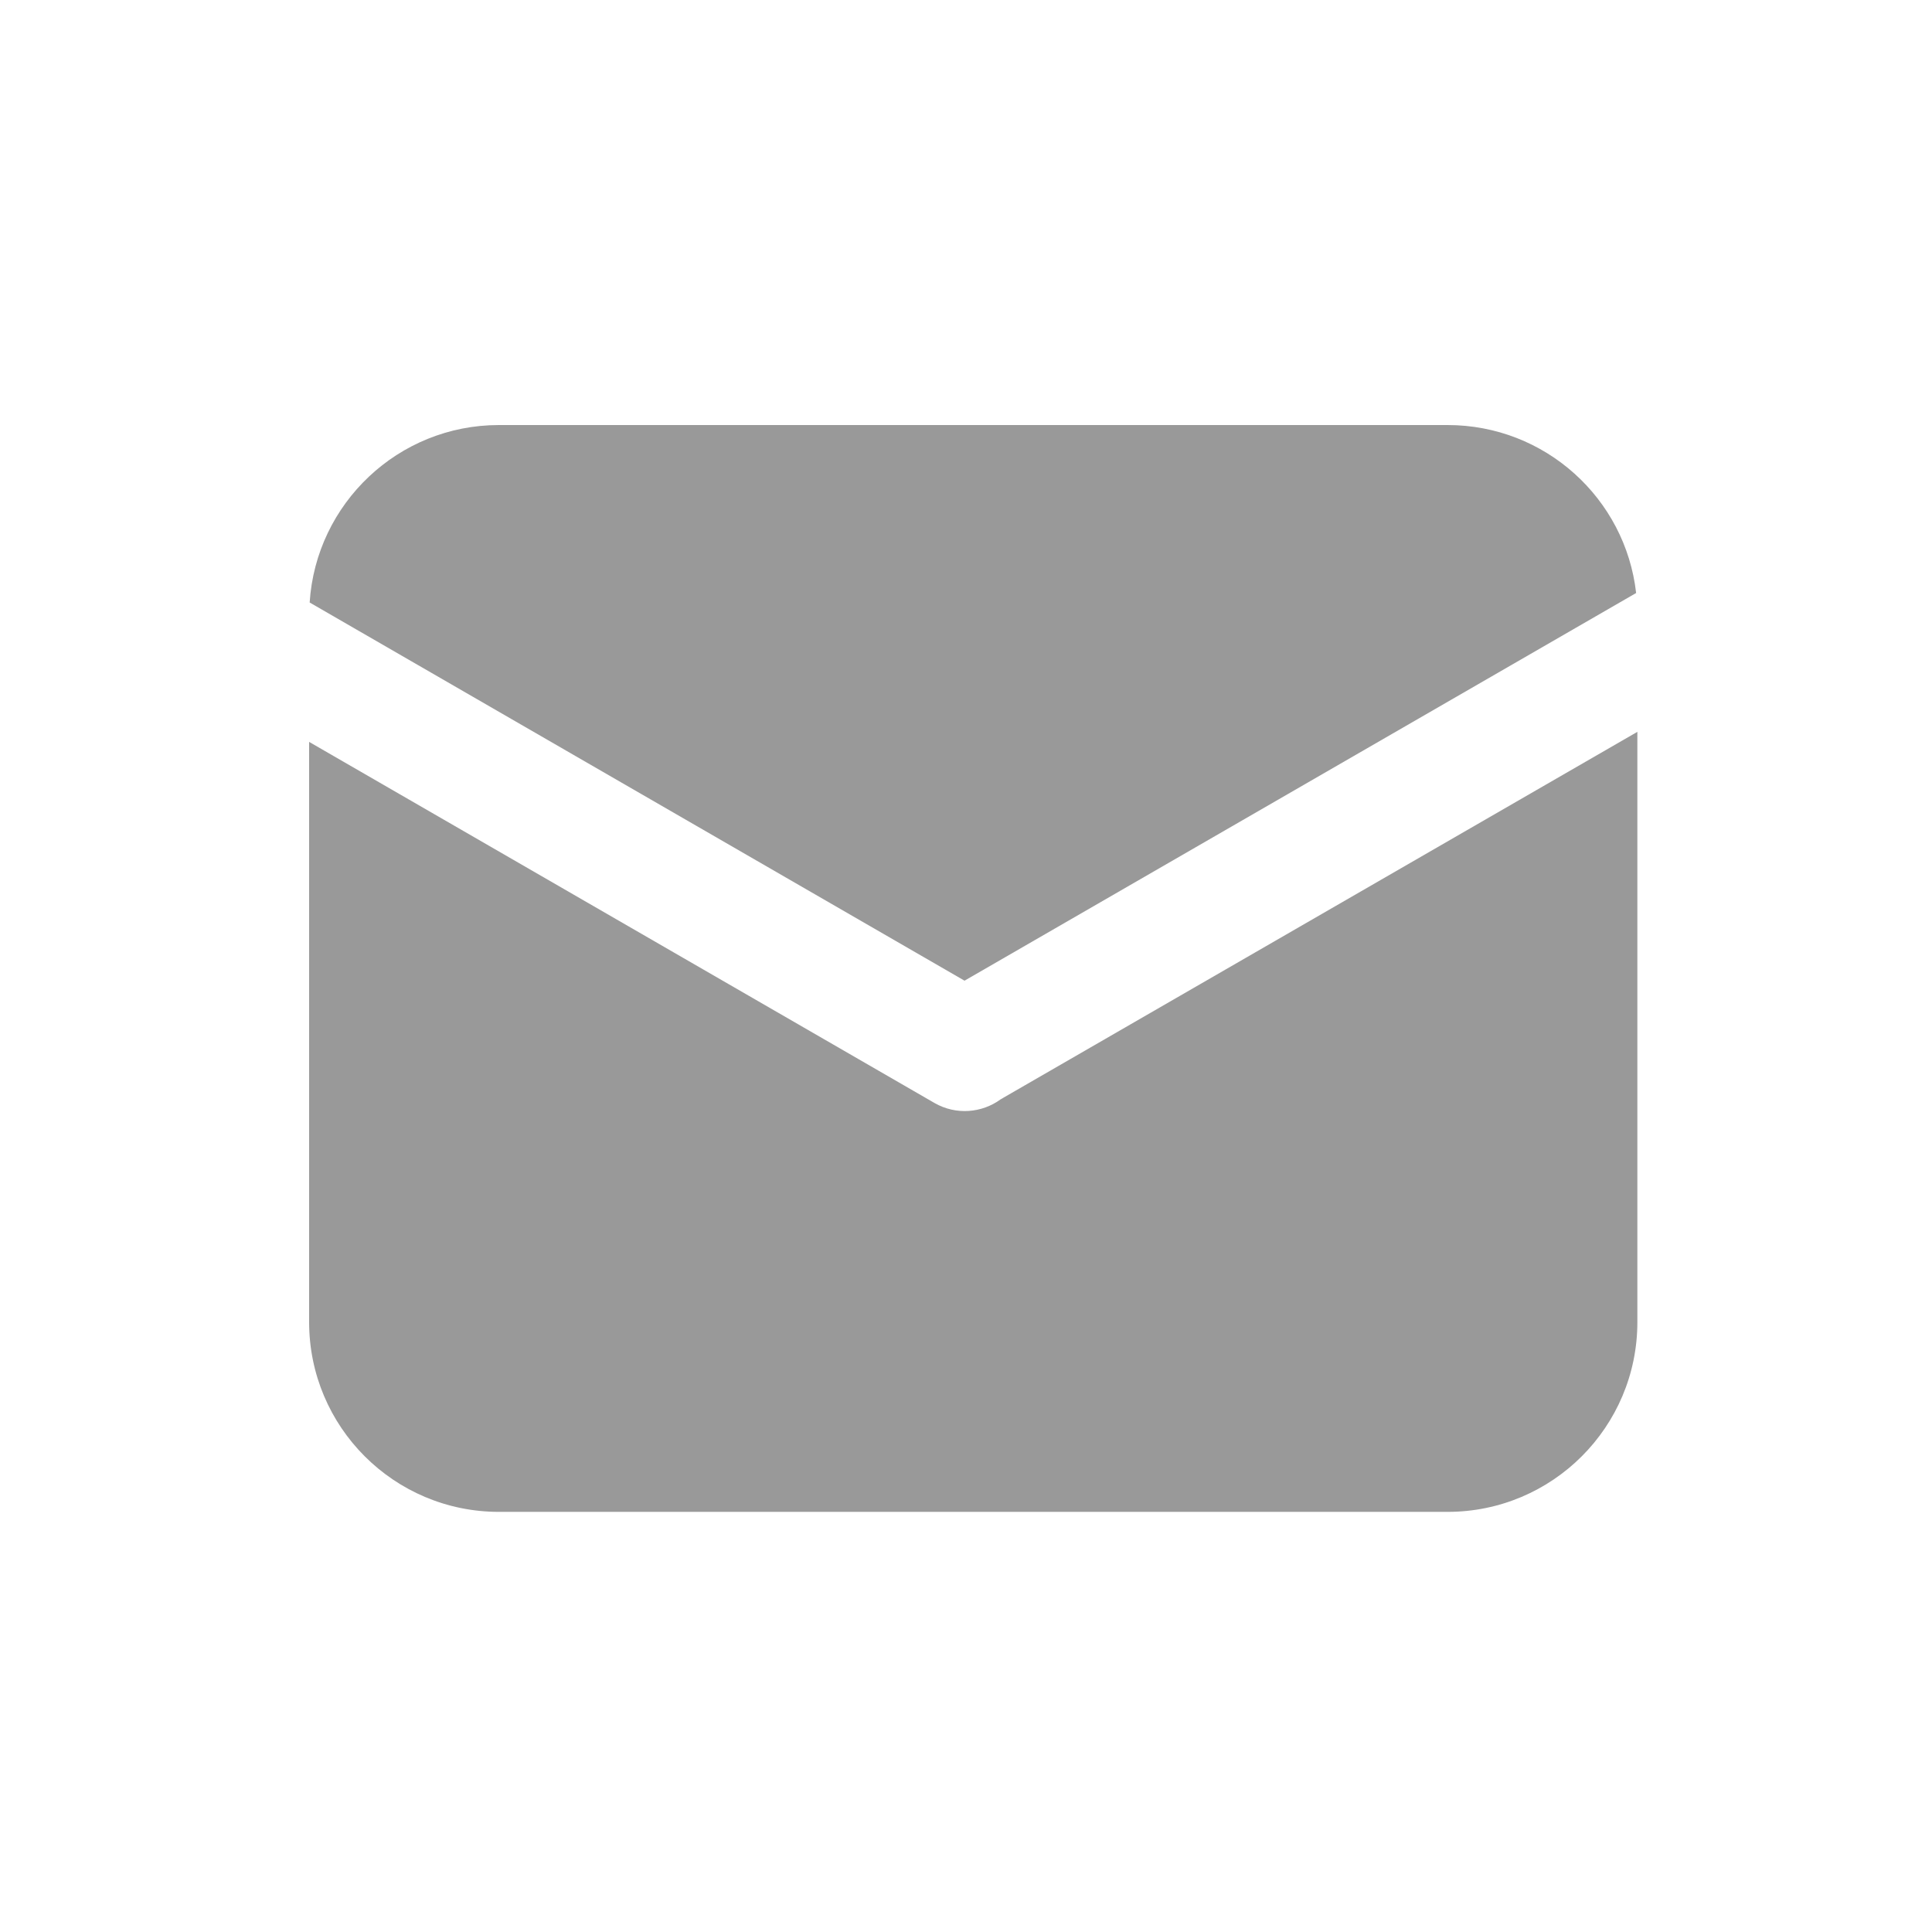 <?xml version="1.0" encoding="UTF-8"?>
<svg width="50px" height="50px" viewBox="0 0 50 50" version="1.1" xmlns="http://www.w3.org/2000/svg" xmlns:xlink="http://www.w3.org/1999/xlink">
    <title>email@2x</title>
    <g id="email" stroke="none" stroke-width="1" fill="none" fill-rule="evenodd">
        <path d="M42.343,15.347 L24.962,25.38 L8.014,15.593 C8.178,13.03 10.308,11 12.912,11 L37.463,11 C39.985,11 42.065,12.897 42.343,15.347 Z M42.375,18.94 L42.375,34.215 C42.375,36.928 40.177,39.127 37.463,39.127 L12.912,39.127 C10.198,39.127 8,36.928 8,34.215 L8,19.2 L24.186,28.546 C24.743,28.865 25.413,28.805 25.897,28.45 C25.919,28.441 25.938,28.427 25.961,28.413 L42.375,18.94 Z" id="形状" fill="#999999" fill-rule="nonzero"></path>
    </g>
</svg>